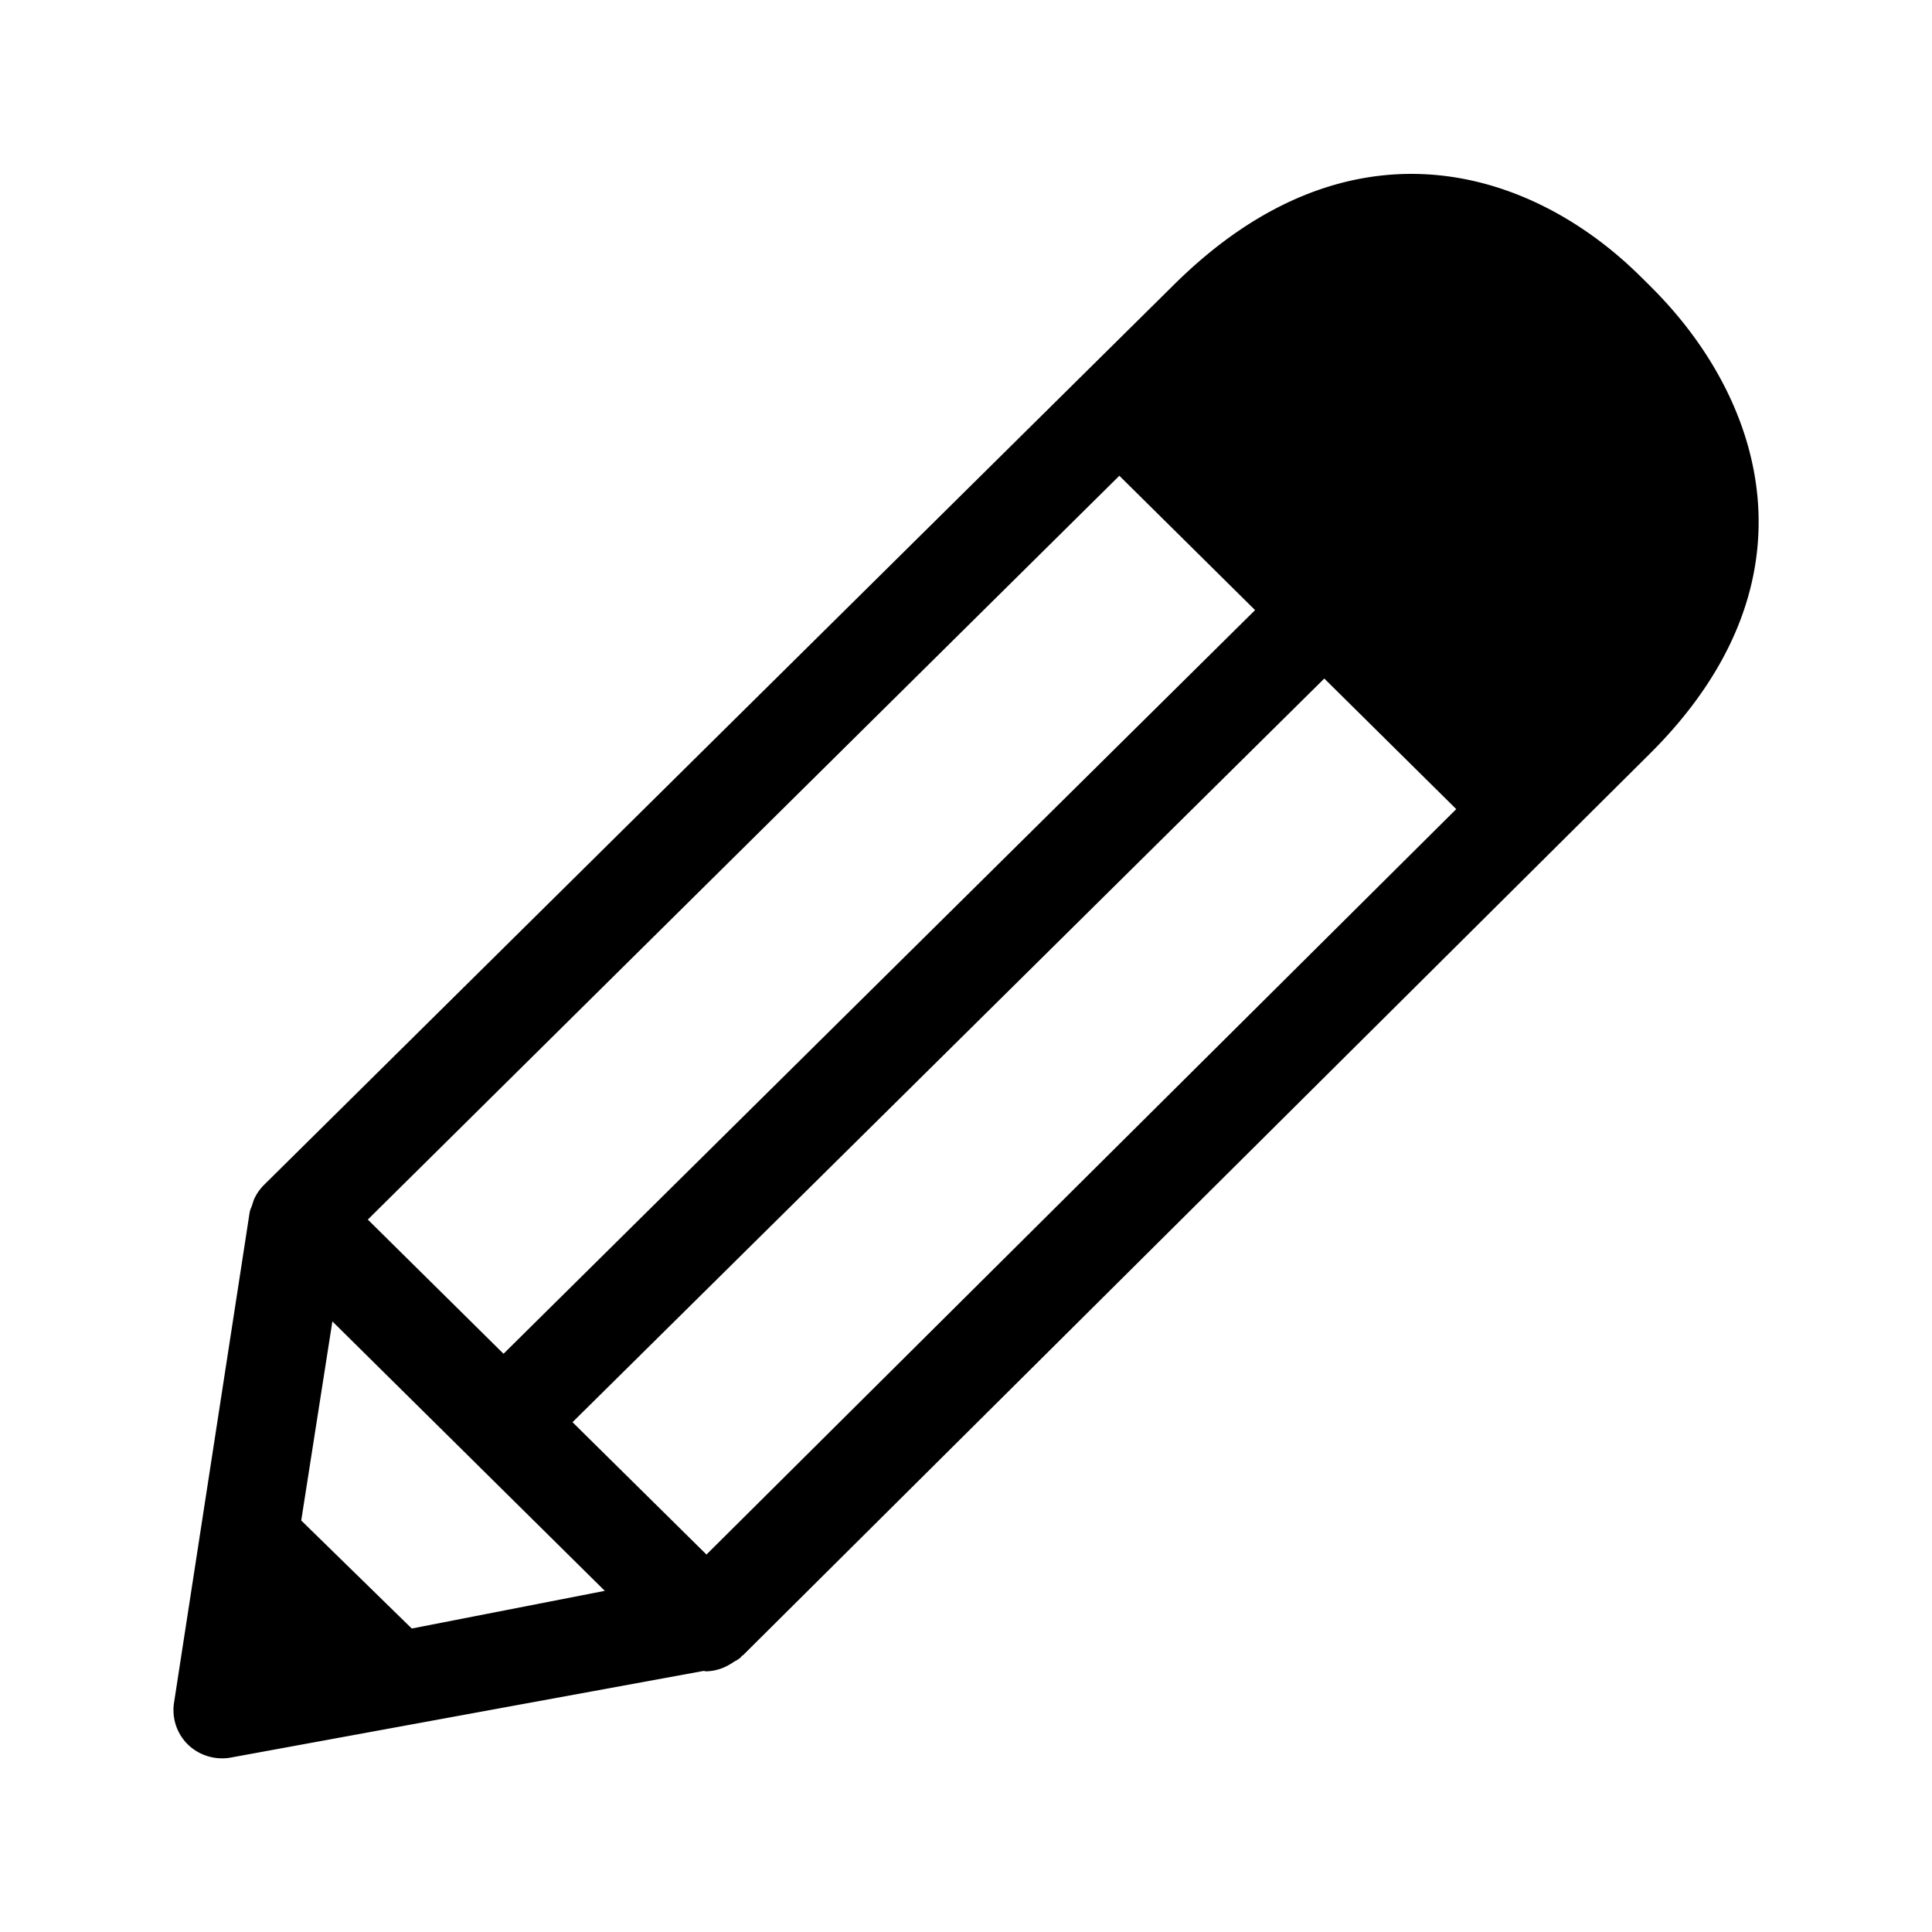 <svg xmlns="http://www.w3.org/2000/svg" width="24" height="24" fill="none"><path fill="#000" d="M20.348 3.404c.08.078.173.17.249.249 1.339 1.392 2.011 3.625-.12 5.728L9.234 20.558l-.01.007-.01.007q-.003.002-.005.007l-.005.007q-.031.028-.067.046l-.034.02-.007.006q-.007.006-.016.009a.6.6 0 0 1-.308.095l-.017-.003-.016-.002-5.866 1.075a.612.612 0 0 1-.535-.157.6.6 0 0 1-.176-.524l.94-6.095a.3.3 0 0 1 .017-.052q.007-.014.012-.032l.022-.067a.6.6 0 0 1 .123-.182l11.311-11.19c2.154-2.132 4.39-1.465 5.76-.13M13.905 5.91l-9.336 9.24 1.686 1.667 9.336-9.238zM7.112 17.667l1.664 1.644 9.314-9.26-1.639-1.622zm-3.37 1.221 1.373 1.342 2.398-.468-3.384-3.347z"/></svg>